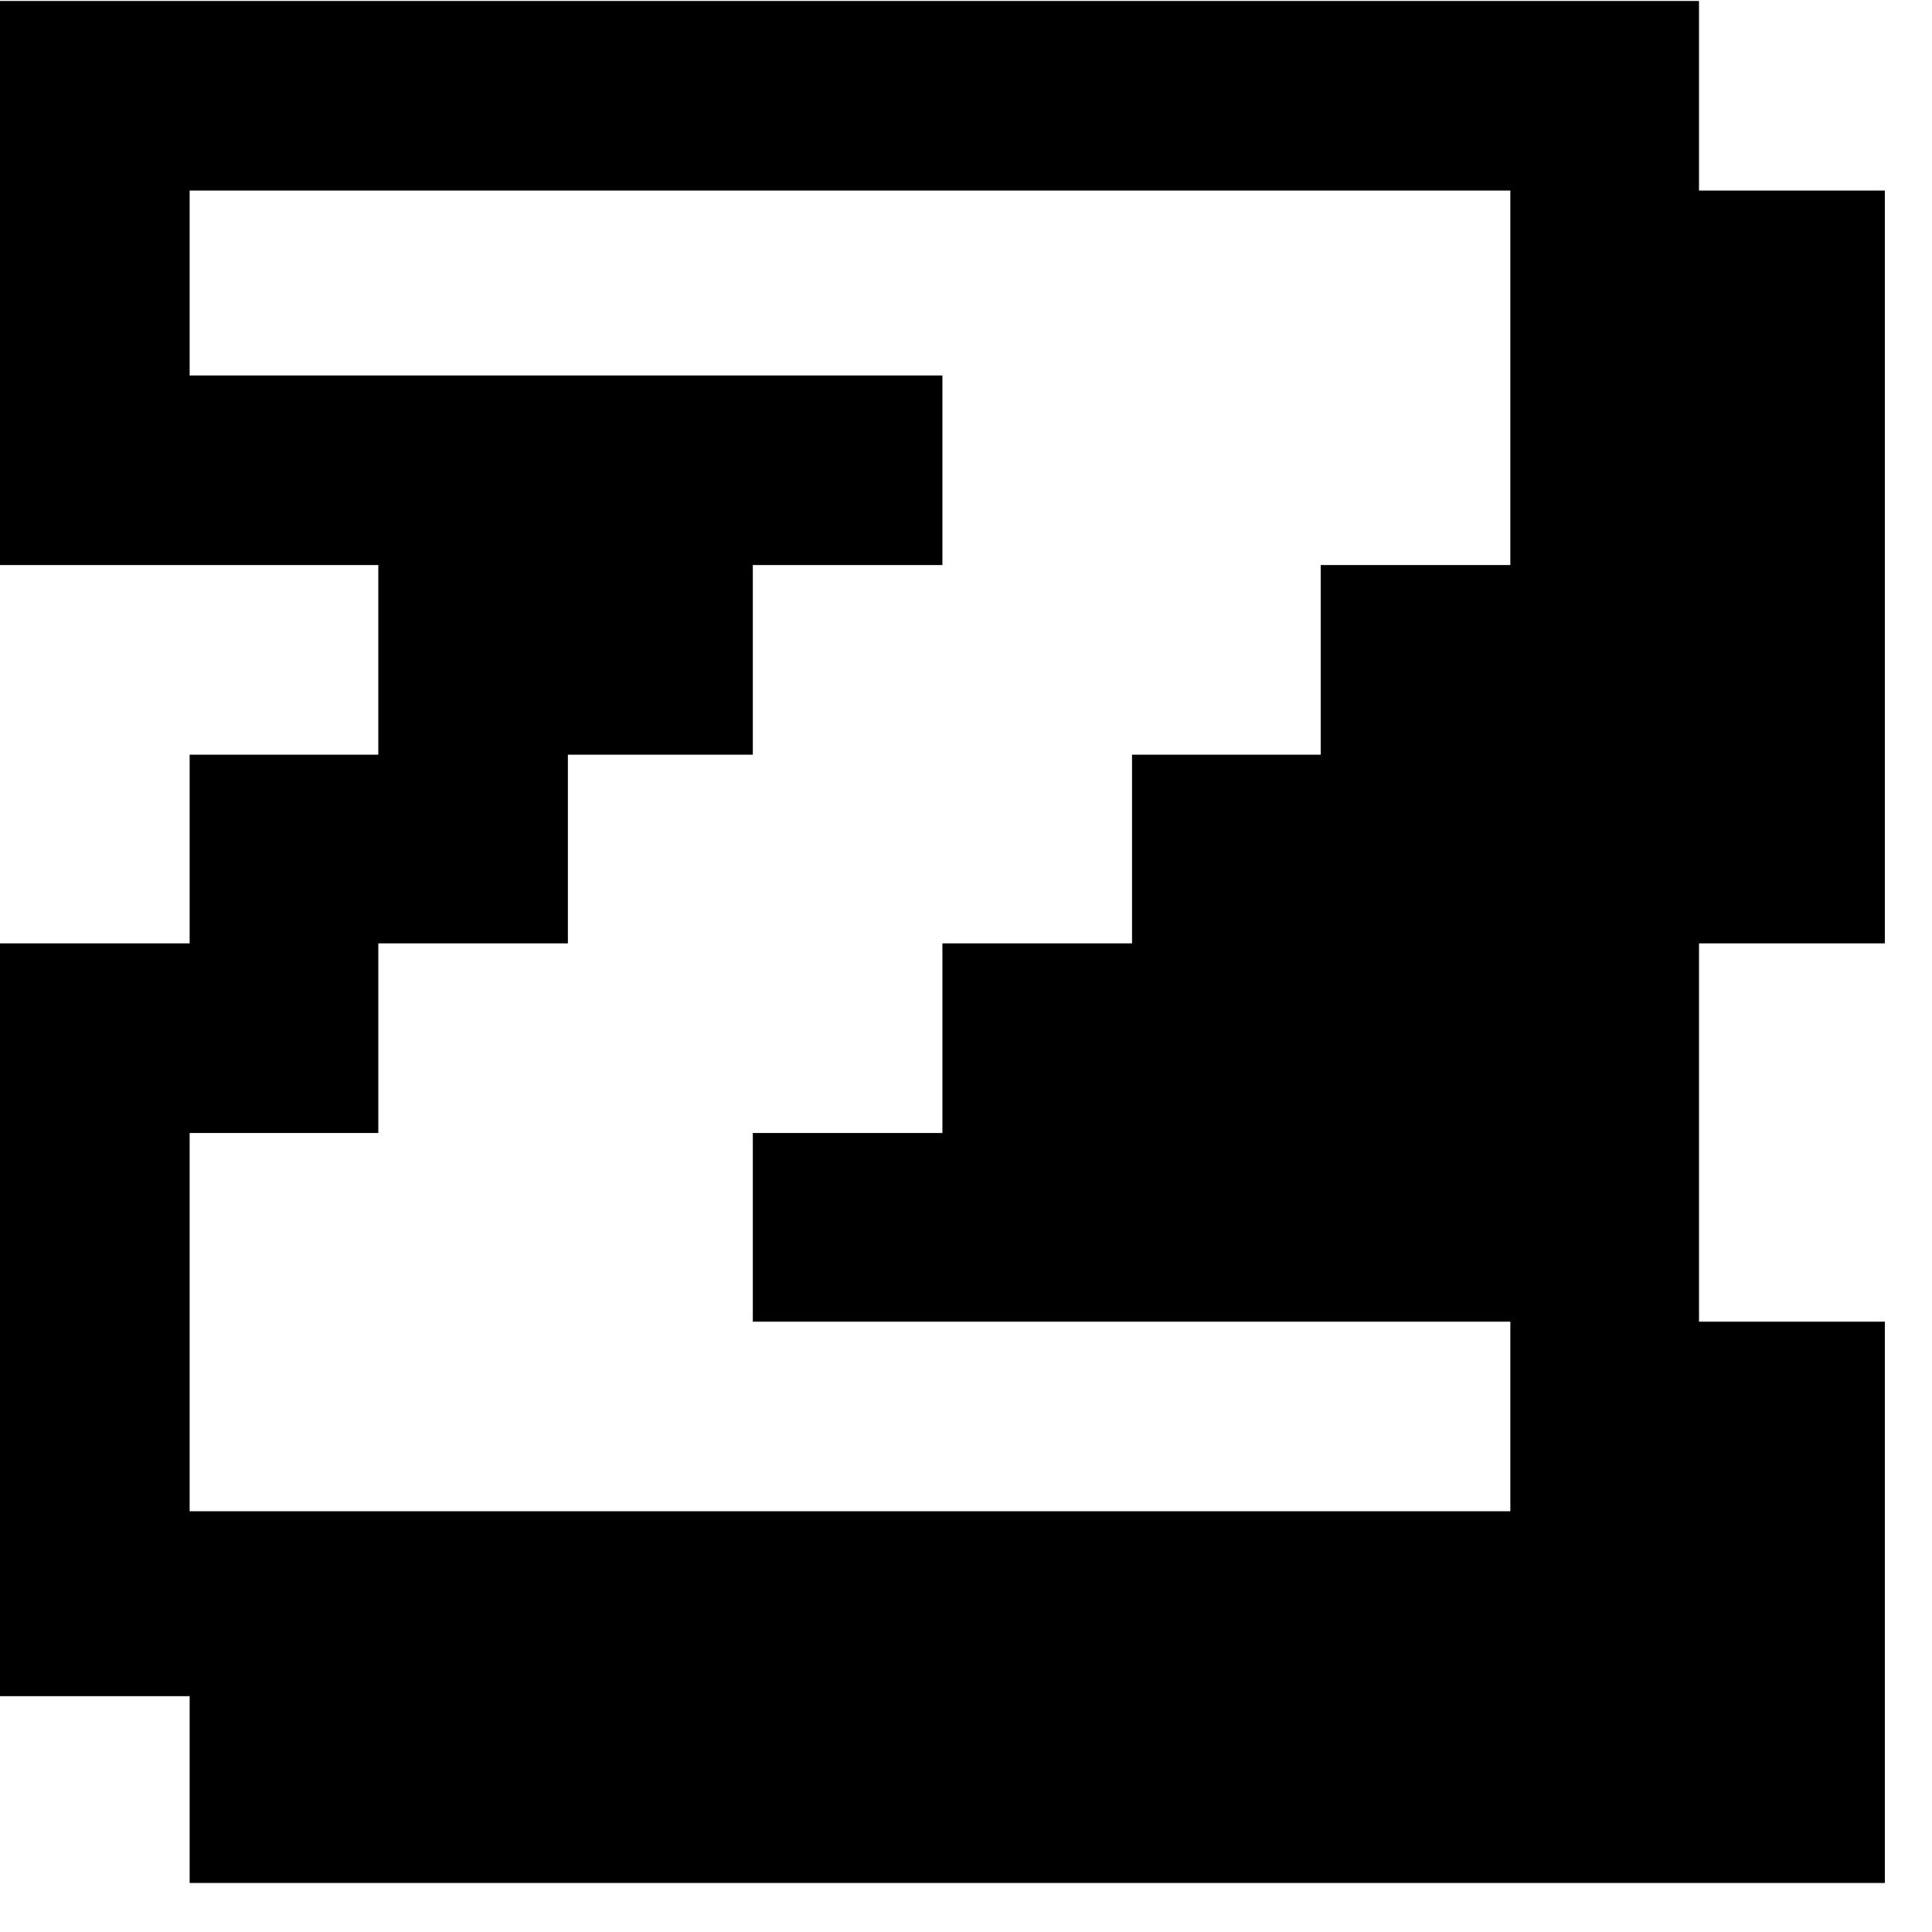 <svg width="32" height="32" viewBox="0 0 32 32" fill="none" xmlns="http://www.w3.org/2000/svg">
<path d="M31.219 28.094V31.188H28.141V28.094H31.219ZM28.141 28.094V25.031H31.219V28.094H28.141ZM28.141 25.031V21.891H31.219V25.031H28.141ZM28.141 15.625V12.5H31.219V15.625H28.141ZM28.141 12.5V9.359H31.219V12.5H28.141ZM28.141 9.359V6.219H31.219V9.359H28.141ZM28.141 6.219V3.156H31.219V6.219H28.141ZM25.016 3.156V0.016H28.141V3.156H25.016ZM28.141 28.094V31.188H25.016V28.094H28.141ZM25.016 28.094V25.031H28.141V28.094H25.016ZM25.016 25.031V21.891H28.141V25.031H25.016ZM25.016 21.891V18.766H28.141V21.891H25.016ZM25.016 18.766V15.625H28.141V18.766H25.016ZM25.016 15.625V12.5H28.141V15.625H25.016ZM25.016 12.5V9.359H28.141V12.5H25.016ZM25.016 9.359V6.219H28.141V9.359H25.016ZM25.016 6.219V3.156H28.141V6.219H25.016ZM21.875 3.156V0.016H25.016V3.156H21.875ZM25.016 28.094V31.188H21.875V28.094H25.016ZM21.875 28.094V25.031H25.016V28.094H21.875ZM21.875 21.891V18.766H25.016V21.891H21.875ZM21.875 18.766V15.625H25.016V18.766H21.875ZM21.875 15.625V12.5H25.016V15.625H21.875ZM21.875 12.5V9.359H25.016V12.5H21.875ZM18.75 3.156V0.016H21.875V3.156H18.75ZM21.875 28.094V31.188H18.75V28.094H21.875ZM18.75 28.094V25.031H21.875V28.094H18.75ZM18.75 21.891V18.766H21.875V21.891H18.75ZM18.75 18.766V15.625H21.875V18.766H18.75ZM18.75 15.625V12.5H21.875V15.625H18.75ZM15.609 3.156V0.016H18.75V3.156H15.609ZM18.75 28.094V31.188H15.609V28.094H18.75ZM15.609 28.094V25.031H18.75V28.094H15.609ZM15.609 21.891V18.766H18.75V21.891H15.609ZM15.609 18.766V15.625H18.75V18.766H15.609ZM12.469 3.156V0.016H15.609V3.156H12.469ZM15.609 28.094V31.188H12.469V28.094H15.609ZM12.469 28.094V25.031H15.609V28.094H12.469ZM12.469 21.891V18.766H15.609V21.891H12.469ZM12.469 9.359V6.219H15.609V9.359H12.469ZM9.406 3.156V0.016H12.469V3.156H9.406ZM12.469 28.094V31.188H9.406V28.094H12.469ZM9.406 28.094V25.031H12.469V28.094H9.406ZM9.406 12.5V9.359H12.469V12.5H9.406ZM9.406 9.359V6.219H12.469V9.359H9.406ZM6.266 3.156V0.016H9.406V3.156H6.266ZM9.406 28.094V31.188H6.266V28.094H9.406ZM6.266 28.094V25.031H9.406V28.094H6.266ZM6.266 15.625V12.5H9.406V15.625H6.266ZM6.266 12.5V9.359H9.406V12.5H6.266ZM6.266 9.359V6.219H9.406V9.359H6.266ZM3.141 3.156V0.016H6.266V3.156H3.141ZM6.266 28.094V31.188H3.141V28.094H6.266ZM3.141 28.094V25.031H6.266V28.094H3.141ZM3.141 18.766V15.625H6.266V18.766H3.141ZM3.141 15.625V12.5H6.266V15.625H3.141ZM3.141 9.359V6.219H6.266V9.359H3.141ZM0 3.156V0.016H3.141V3.156H0ZM0 28.094V25.031H3.141V28.094H0ZM0 25.031V21.891H3.141V25.031H0ZM0 21.891V18.766H3.141V21.891H0ZM0 18.766V15.625H3.141V18.766H0ZM0 9.359V6.219H3.141V9.359H0ZM0 6.219V3.156H3.141V6.219H0Z" fill="black"/>
</svg>
